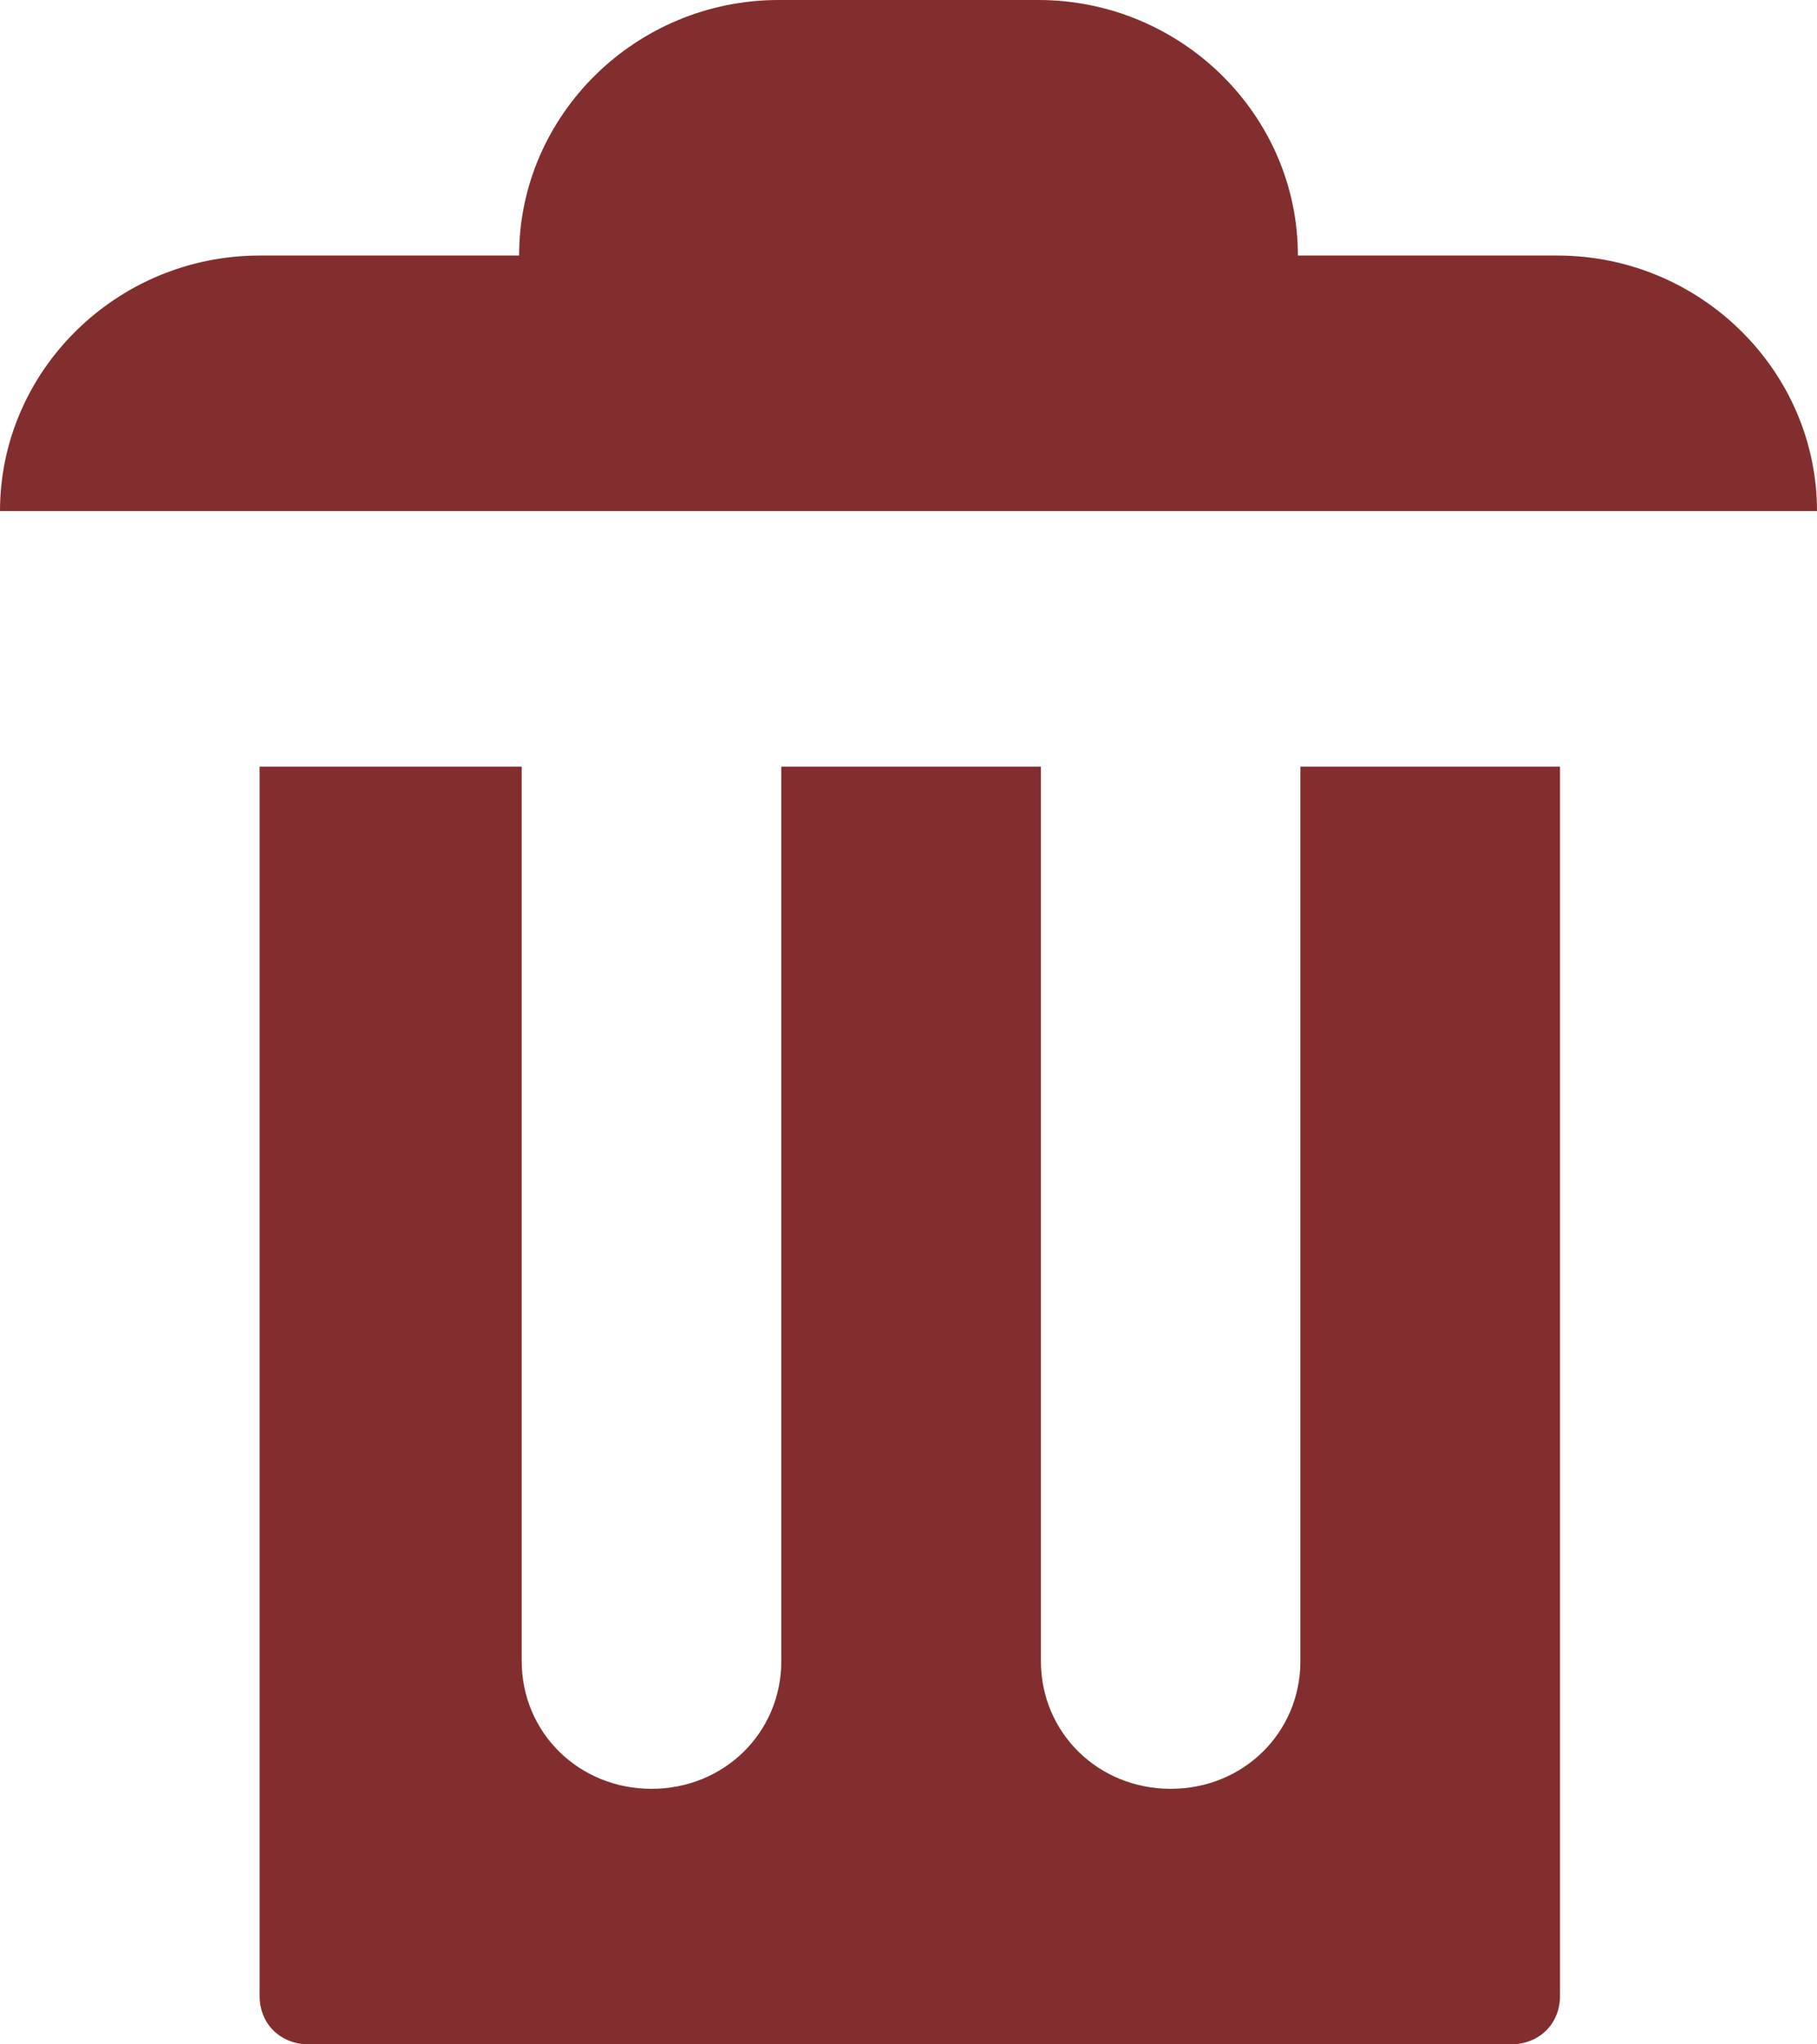 <svg width="16" height="18" viewBox="0 0 16 18" fill="none" xmlns="http://www.w3.org/2000/svg">
<path d="M6.857 0C5.6 0 4.571 1.012 4.571 2.25H2.286C1.029 2.25 0 3.263 0 4.5H16C16 3.263 14.971 2.25 13.714 2.25H11.429C11.429 1.012 10.4 0 9.143 0H6.857ZM2.286 6.75V17.573C2.286 17.82 2.469 18 2.72 18H13.303C13.554 18 13.737 17.82 13.737 17.573V6.75H11.451V14.625C11.451 15.255 10.949 15.75 10.309 15.75C9.669 15.75 9.166 15.255 9.166 14.625V6.75H6.88V14.625C6.88 15.255 6.377 15.75 5.737 15.75C5.097 15.75 4.594 15.255 4.594 14.625V6.75H2.309H2.286Z" fill="#832E2E"/>
</svg>
